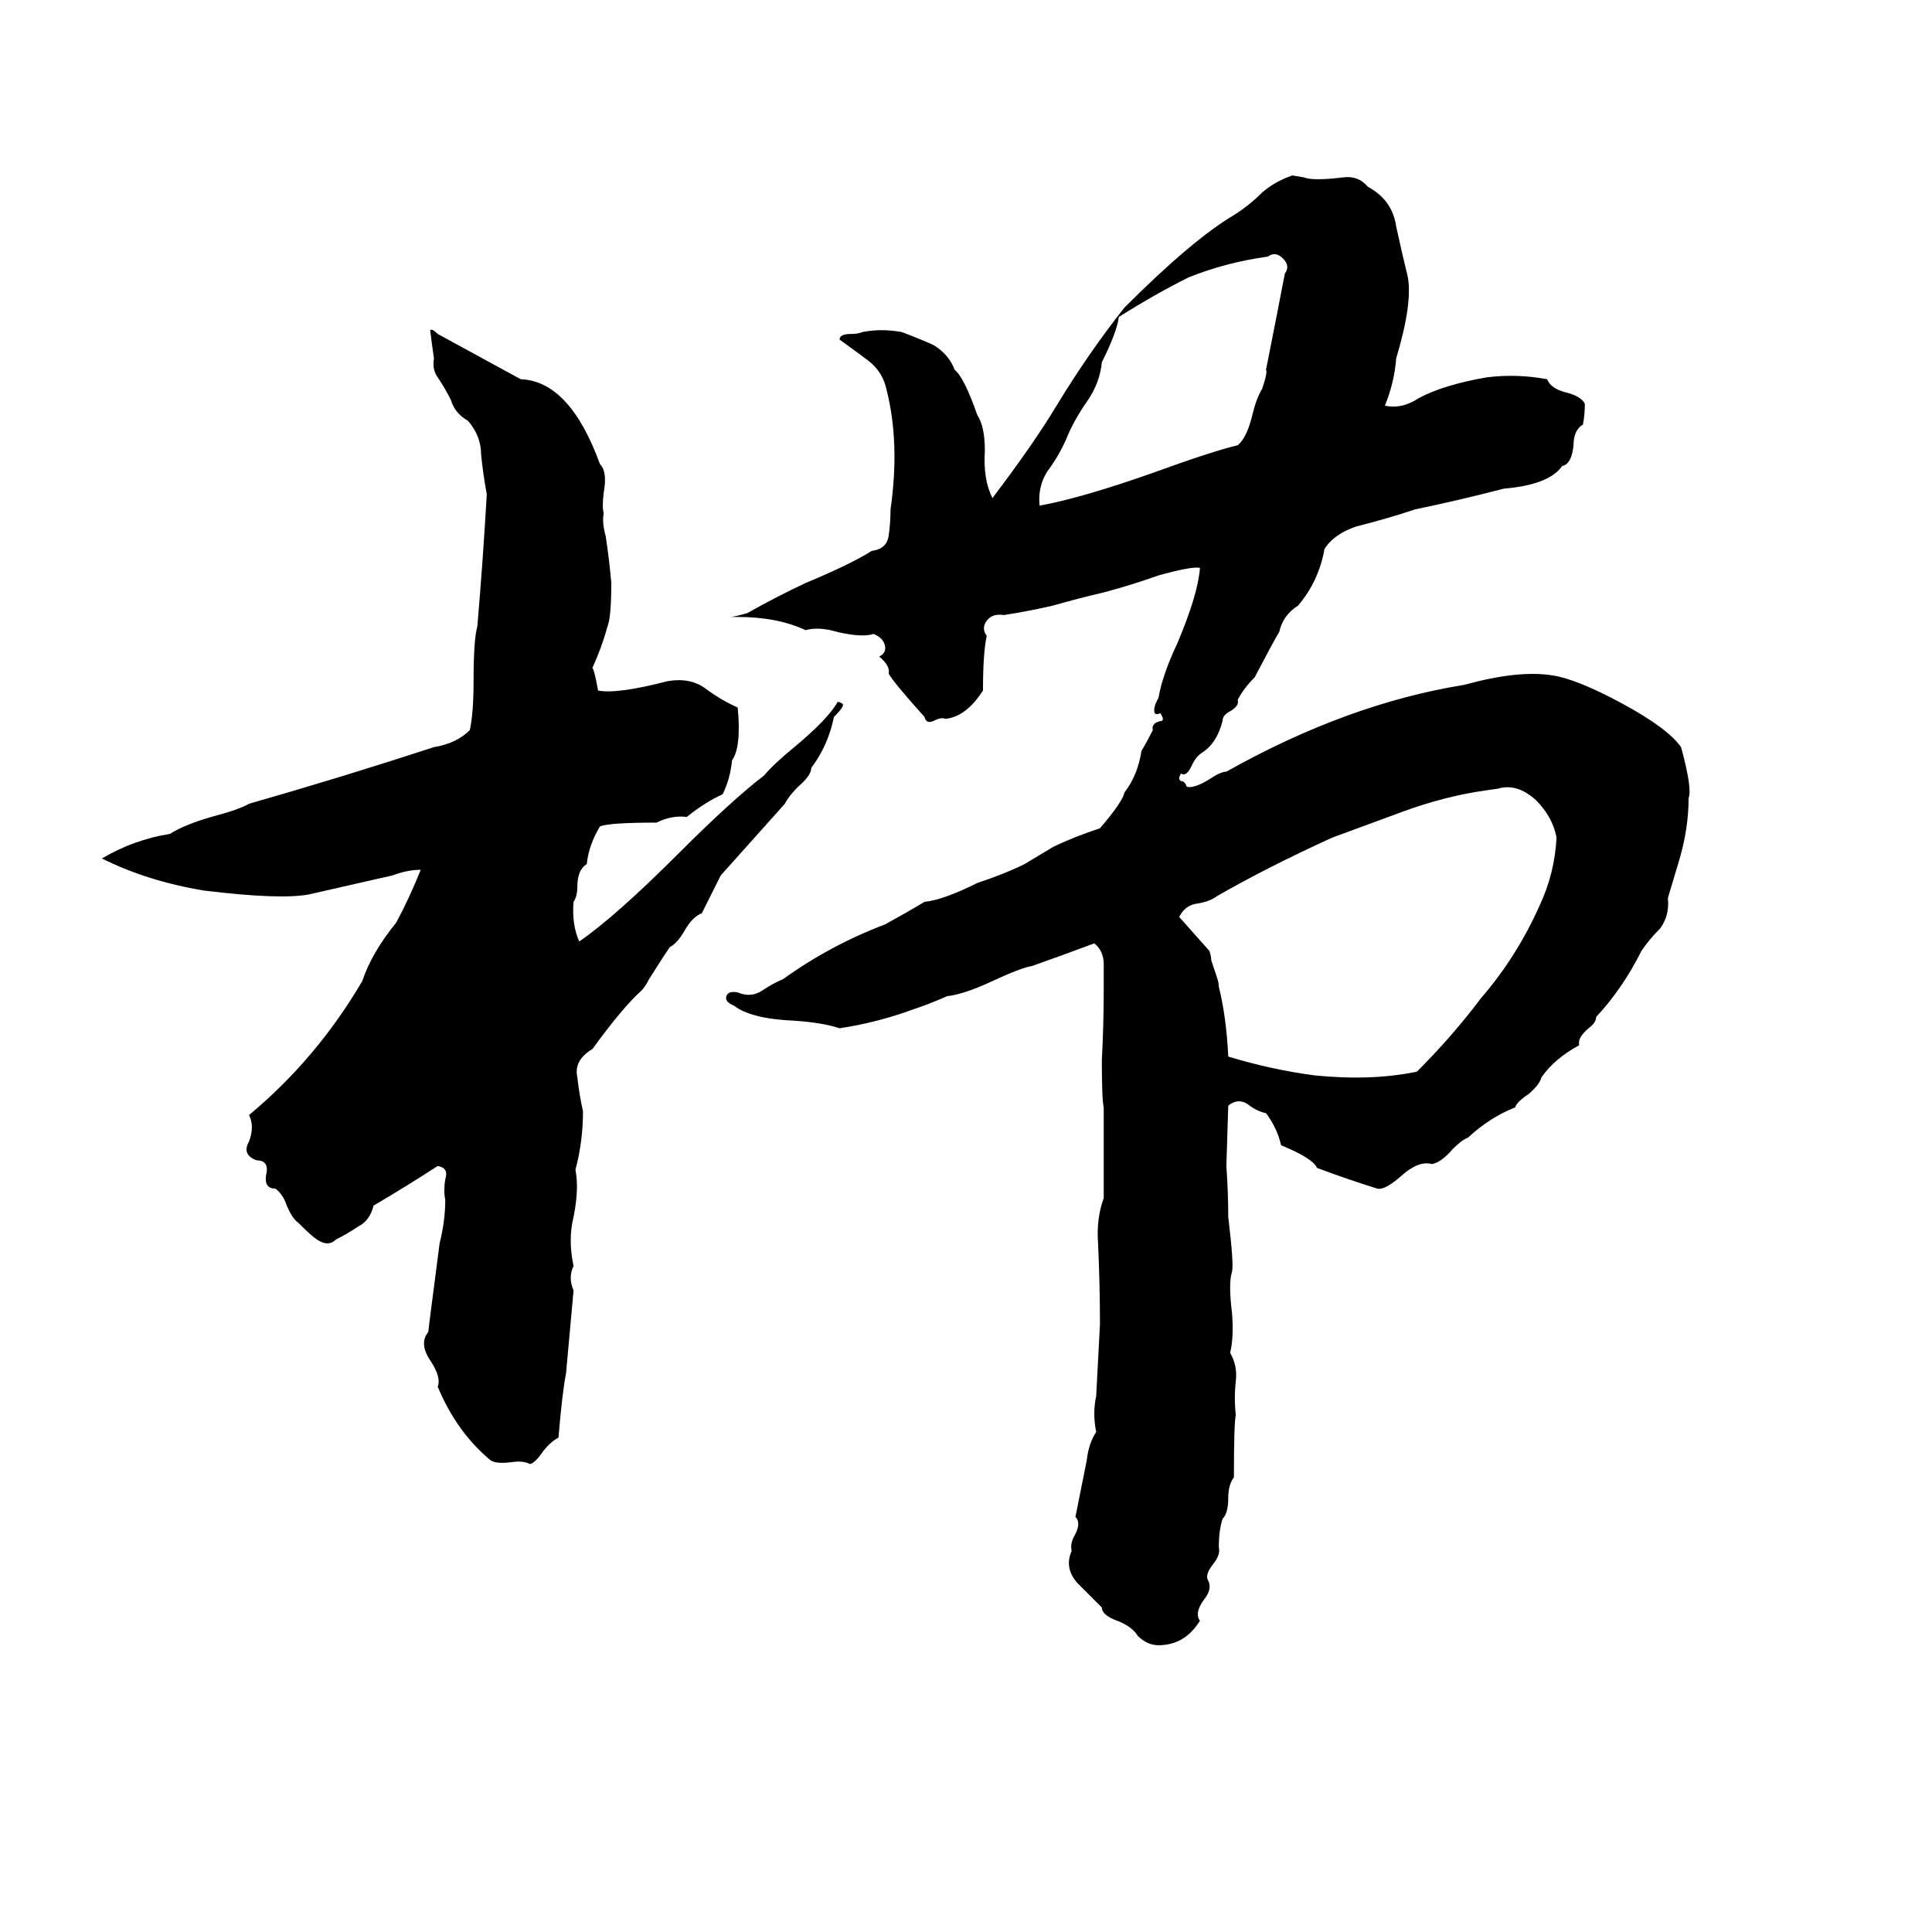 <svg xmlns="http://www.w3.org/2000/svg" viewBox="0 -800 1024 1024">
	<path fill="#000000" d="M685 -707L691 -706Q696 -704 712 -706Q720 -707 725 -701Q738 -694 740 -680Q743 -666 746 -654Q749 -640 740 -610Q739 -597 734 -585Q743 -583 752 -589Q765 -596 788 -600Q804 -602 820 -599Q822 -594 830 -592Q838 -590 840 -586Q840 -580 839 -575Q834 -572 834 -564Q833 -554 828 -553Q821 -543 797 -541Q774 -535 750 -530Q735 -525 719 -521Q707 -517 702 -509Q699 -492 688 -479Q680 -474 678 -465Q676 -462 665 -441Q659 -435 656 -429Q657 -426 652 -423Q648 -421 648 -418Q645 -406 637 -401Q634 -399 632 -395Q629 -388 626 -390Q624 -387 626 -386Q628 -386 629 -383Q633 -382 641 -387Q647 -391 650 -391Q714 -427 776 -437Q805 -445 823 -442Q836 -440 860 -427Q884 -414 891 -404Q897 -382 895 -377Q895 -361 890 -344Q887 -334 884 -324Q885 -315 880 -308Q874 -302 870 -296Q860 -276 846 -261Q846 -258 842 -255Q836 -250 837 -246Q824 -239 817 -229Q816 -225 810 -220Q804 -216 803 -213Q790 -208 778 -197Q775 -196 770 -191Q764 -184 759 -183Q752 -185 743 -177Q734 -169 730 -170Q714 -175 698 -181Q696 -186 679 -193Q677 -202 671 -210Q666 -211 661 -215Q656 -218 651 -214L650 -182Q651 -168 651 -155Q654 -130 653 -126Q651 -120 653 -104Q654 -91 652 -83Q656 -76 655 -68Q654 -59 655 -50Q654 -46 654 -17Q651 -13 651 -6Q651 2 648 5Q646 11 646 20Q647 24 643 29Q639 34 640 37Q643 42 638 48Q633 55 636 59Q628 72 614 72Q608 72 603 67Q600 62 592 59Q584 56 584 52Q578 46 571 39Q564 31 568 22Q567 18 570 13Q573 7 570 4L576 -26Q577 -35 581 -41Q579 -51 581 -60Q582 -79 583 -98Q583 -119 582 -141Q581 -154 585 -165Q585 -189 585 -213Q584 -217 584 -238Q585 -257 585 -276Q585 -282 585 -289Q585 -296 580 -300Q564 -294 547 -288Q541 -287 526 -280Q511 -273 502 -272Q493 -268 484 -265Q465 -258 445 -255Q436 -258 421 -259Q398 -260 389 -267Q384 -269 385 -272Q386 -275 391 -274Q398 -271 404 -275Q410 -279 415 -281Q440 -299 469 -310Q480 -316 490 -322Q500 -323 518 -332Q533 -337 543 -342L558 -351Q568 -356 583 -361Q595 -375 596 -380Q603 -389 605 -402Q608 -407 611 -413Q610 -417 616 -418Q617 -419 615 -422Q613 -421 612 -422Q611 -425 614 -430Q616 -442 624 -459Q635 -485 636 -499Q632 -500 614 -495Q600 -490 585 -486Q572 -483 558 -479Q545 -476 532 -474Q526 -475 523 -471Q520 -467 523 -463Q521 -454 521 -434Q512 -420 501 -419Q499 -420 495 -418Q491 -416 490 -420Q473 -439 471 -443Q472 -447 466 -452Q470 -454 469 -458Q468 -462 463 -464Q457 -462 444 -465Q434 -468 427 -466Q412 -473 391 -473Q388 -473 387 -473Q389 -473 396 -475Q412 -484 427 -491Q451 -501 462 -508Q470 -509 471 -516Q472 -523 472 -530Q477 -565 470 -593Q468 -603 460 -609Q452 -615 445 -620Q445 -623 451 -623Q455 -623 457 -624Q467 -626 478 -624Q491 -619 495 -617Q503 -612 506 -604Q511 -600 518 -580Q522 -574 522 -561Q521 -546 526 -536Q548 -565 560 -585Q577 -613 596 -637Q632 -673 654 -686Q662 -691 669 -698Q676 -704 685 -707ZM672 -664Q650 -661 630 -653Q612 -644 593 -632Q592 -624 584 -608Q583 -597 576 -587Q569 -577 565 -567Q561 -558 555 -550Q550 -542 551 -532Q573 -536 610 -549Q643 -561 656 -564Q661 -568 664 -581Q666 -589 669 -594Q672 -603 671 -604Q676 -629 681 -655Q684 -659 680 -663Q676 -667 672 -664ZM228 -625Q229 -626 232 -623L276 -599Q302 -598 318 -554Q322 -550 320 -539Q319 -531 320 -528Q319 -523 321 -516Q323 -503 324 -491Q324 -473 322 -468Q319 -457 314 -446Q315 -445 317 -434Q327 -432 354 -439Q366 -441 374 -435Q382 -429 391 -425Q393 -404 388 -397Q387 -387 383 -379Q374 -375 364 -367Q356 -368 348 -364Q323 -364 318 -362Q312 -352 311 -342Q306 -339 306 -330Q306 -325 304 -322Q303 -310 307 -301Q326 -314 360 -348Q388 -376 405 -389Q410 -395 421 -404Q439 -419 444 -428Q445 -428 446.5 -427Q448 -426 442 -420Q439 -405 430 -393Q430 -389 423 -383Q418 -378 416 -374L382 -336Q377 -326 372 -316Q367 -314 363 -307Q359 -300 355 -298Q353 -295 351 -292L344 -281Q342 -277 340 -275Q330 -266 314 -244Q304 -238 306 -229Q307 -220 309 -211Q309 -195 305 -180Q307 -170 304 -155Q301 -143 304 -129Q301 -123 304 -116Q302 -94 300 -72Q298 -62 296 -38Q292 -36 288 -31Q284 -25 281 -24Q277 -26 271 -25Q263 -24 260 -26Q242 -41 232 -65Q234 -70 228 -79Q222 -88 227 -94Q227 -95 233 -141Q236 -153 236 -164Q235 -169 236 -175Q238 -181 232 -182Q215 -171 198 -161Q196 -153 190 -150Q184 -146 178 -143Q174 -139 168 -143Q165 -145 158 -152Q155 -154 152 -161Q150 -167 146 -170Q140 -170 141 -177Q143 -185 136 -185Q128 -188 132 -195Q135 -203 132 -209Q168 -239 192 -280Q197 -295 210 -311Q217 -324 223 -339Q216 -339 208 -336Q186 -331 164 -326Q149 -323 108 -328Q78 -333 54 -345Q71 -355 90 -358Q98 -363 112 -367Q127 -371 132 -374Q181 -388 230 -404Q242 -406 249 -413Q251 -422 251 -439Q251 -461 253 -468Q256 -503 258 -538Q256 -549 255 -559Q255 -569 248 -577Q241 -581 239 -588Q236 -594 232 -600Q229 -604 230 -610Q229 -617 228 -625ZM794 -382L787 -381Q766 -378 744 -370Q725 -363 706 -356Q671 -340 645 -325Q641 -322 634 -321Q628 -320 625 -314Q633 -305 641 -296Q642 -293 642 -291L645 -282Q646 -279 646 -277Q650 -261 651 -240Q674 -233 697 -230Q727 -227 751 -232Q770 -251 785 -271Q804 -293 816 -320Q824 -337 825 -356Q823 -367 814 -376Q804 -385 794 -382Z"/>
</svg>